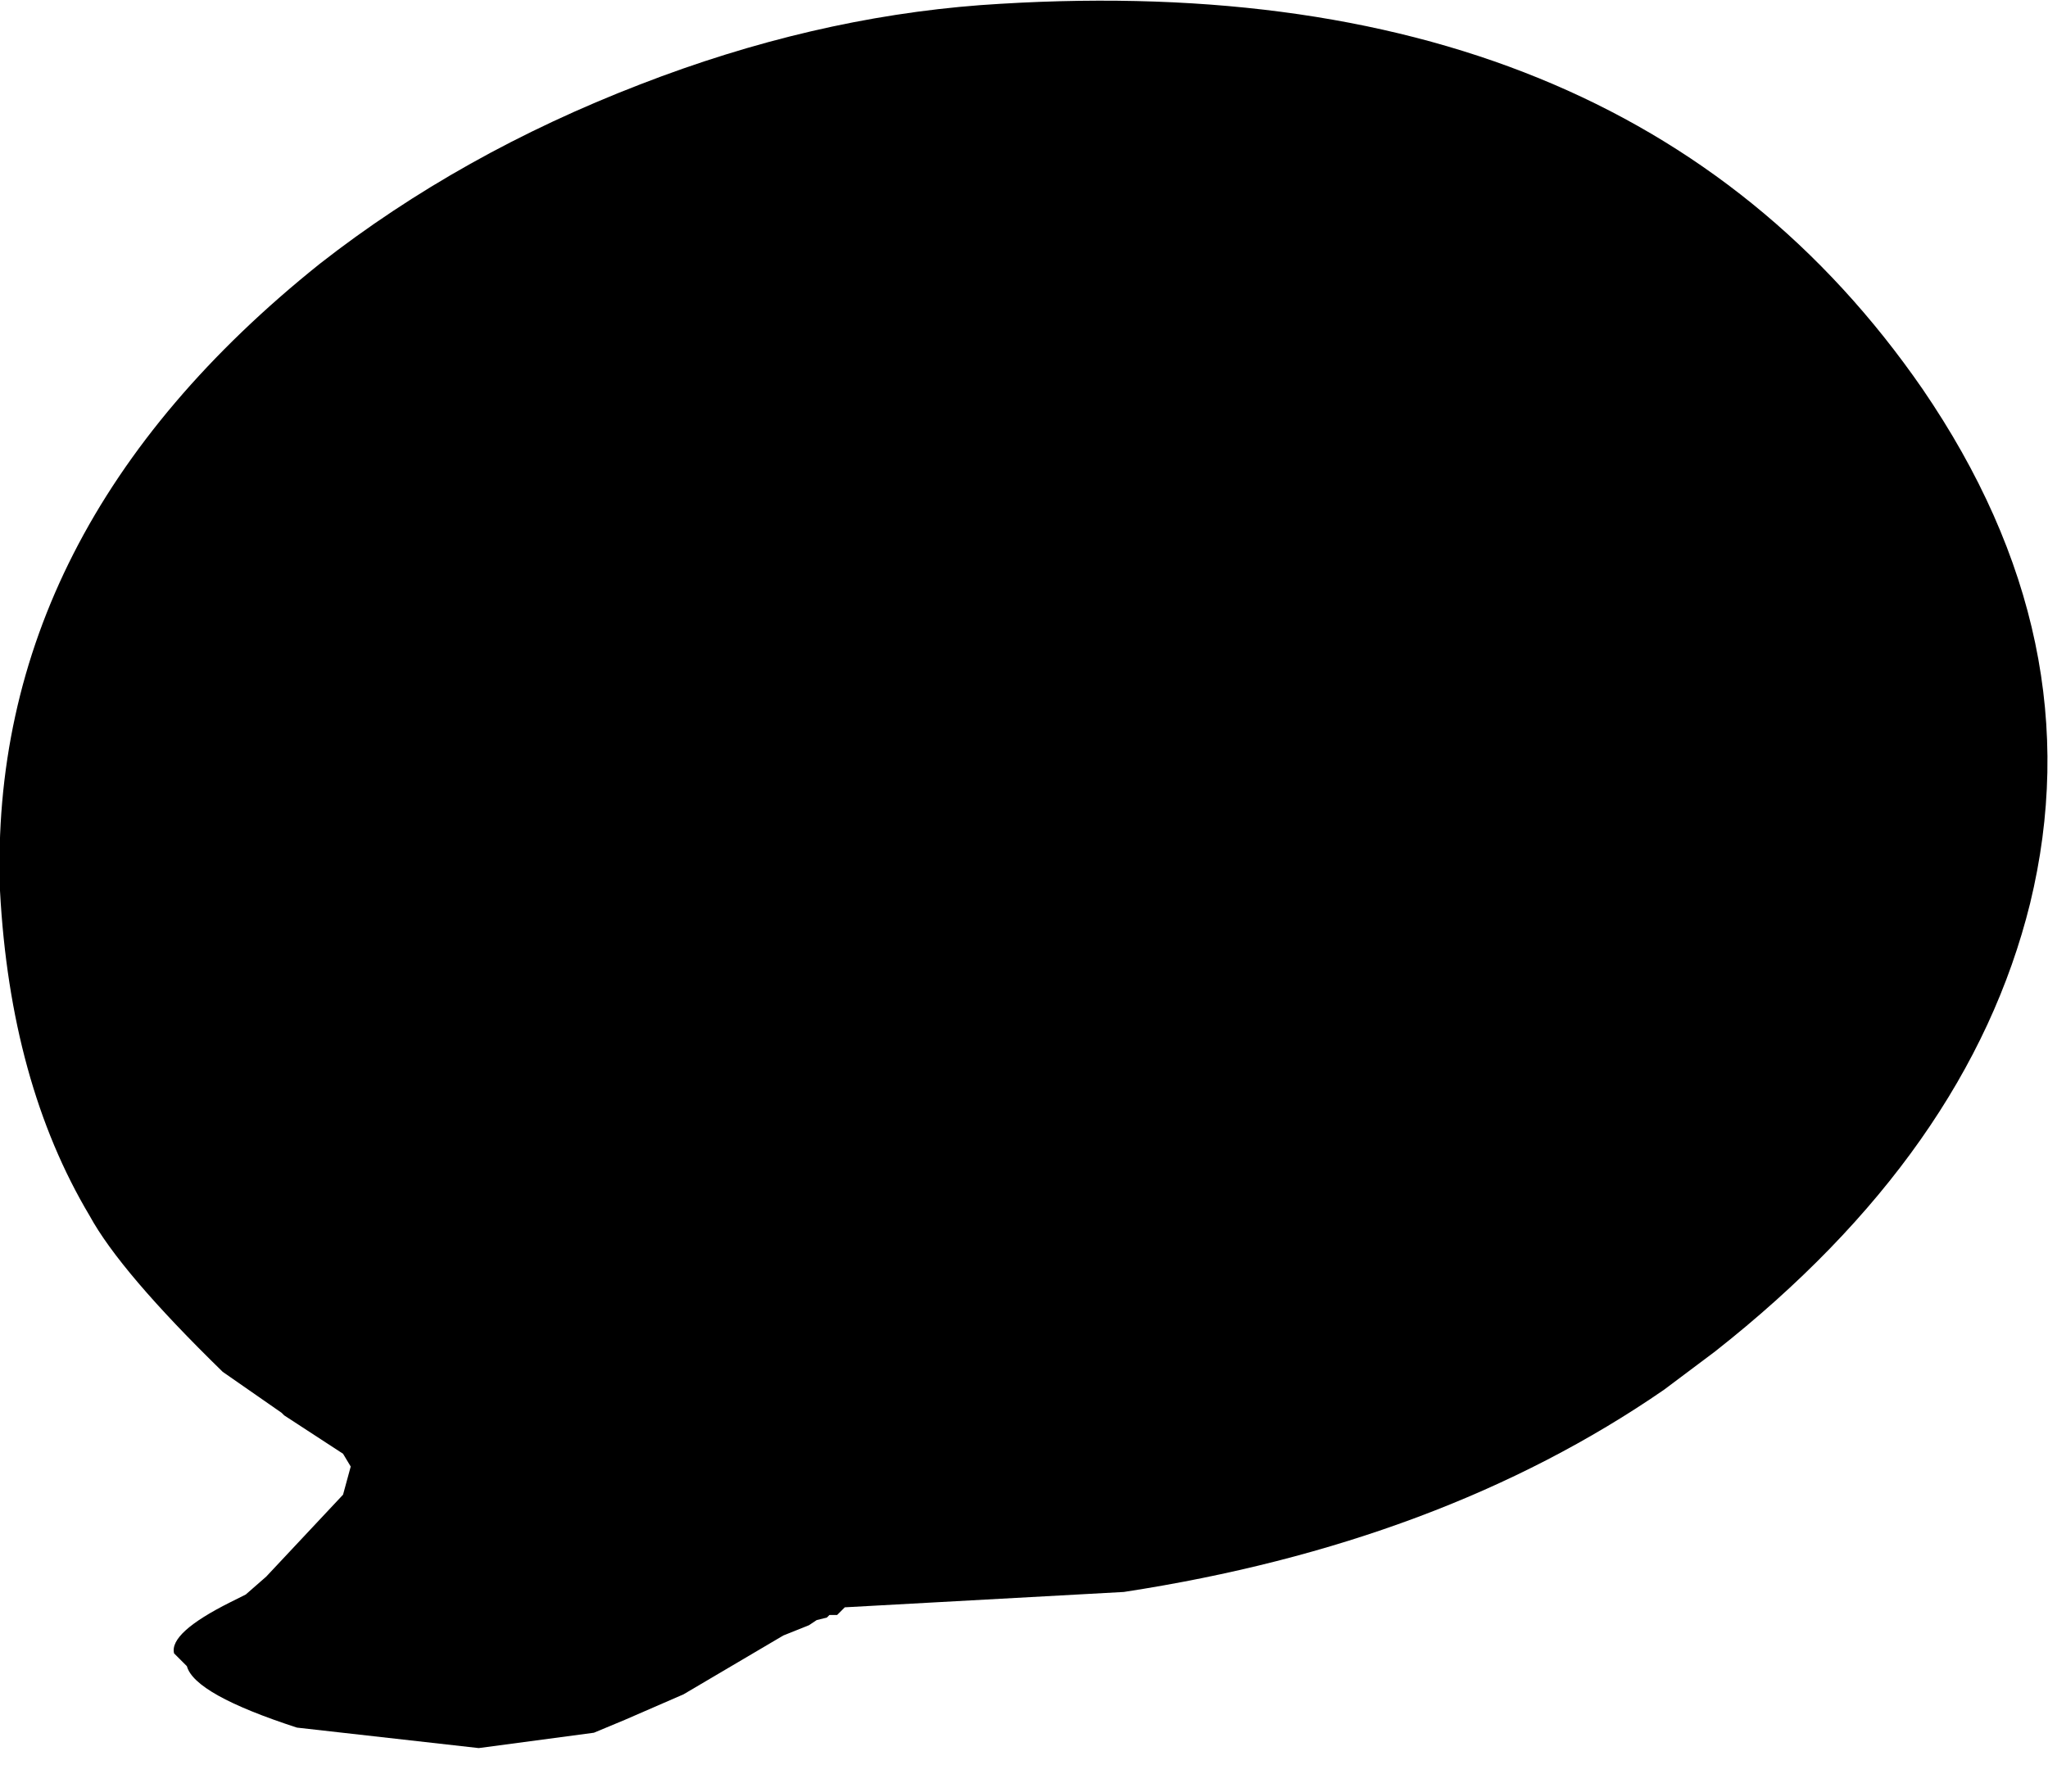 <?xml version="1.0" encoding="utf-8"?>
<svg version="1.1" id="Layer_1"
xmlns="http://www.w3.org/2000/svg"
xmlns:xlink="http://www.w3.org/1999/xlink"
width="40px" height="35px"
xml:space="preserve">
<g id="PathID_792" transform="matrix(1, 0, 0, 1, 0, 0)">
<path style="fill:#000000;fill-opacity:1" d="M39.65 17.65Q38.45 22.5 33.5 26.4L32.5 27.15Q28.15 30.15 21.95 31.1L16.5 31.4L16.35 31.55L16.25 31.55L16.2 31.55L16.15 31.6L15.95 31.65L15.8 31.75L15.3 31.95L13.35 33.1L12.2 33.6L11.6 33.85L9.35 34.15L5.8 33.75Q3.8 33.1 3.65 32.55L3.4 32.3Q3.3 31.9 4.5 31.3L4.8 31.15L5.2 30.8L6.7 29.2L6.85 28.65L6.7 28.4L5.55 27.65L5.5 27.6L4.35 26.8Q2.35 24.85 1.75 23.75Q0.2 21.15 0 17.4Q-0.25 10.35 6.25 5.15Q9 3 12.5 1.65Q15.85 0.35 19.15 0.1Q31.75 -0.8 37.55 7.6Q40.9 12.5 39.65 17.65" />
</g>
</svg>
